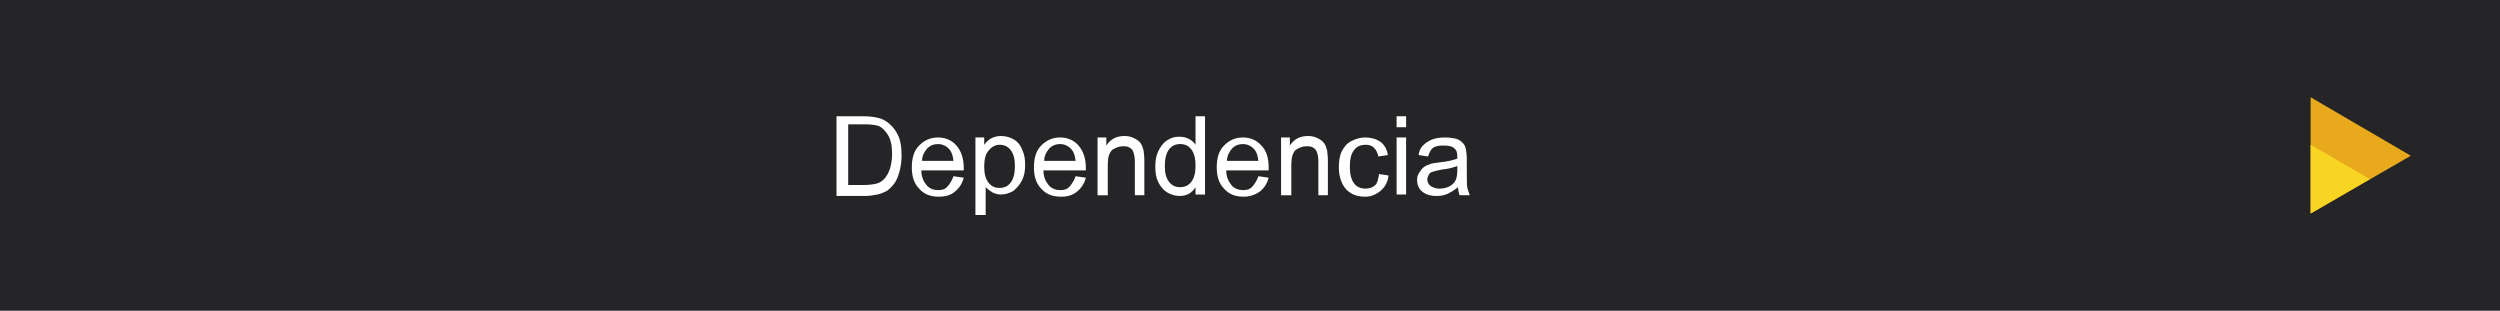 <?xml version="1.0" encoding="utf-8"?>
<!-- Generator: Adobe Illustrator 19.0.0, SVG Export Plug-In . SVG Version: 6.00 Build 0)  -->
<svg version="1.1" id="Capa_1" xmlns="http://www.w3.org/2000/svg" xmlns:xlink="http://www.w3.org/1999/xlink" x="0px" y="0px"
	 viewBox="0 0 341.9 42.5" style="enable-background:new 0 0 341.9 42.5;" xml:space="preserve">
<style type="text/css">
	.st0{fill:#252527;}
	.st1{fill:#FFFFFF;}
	.st2{fill:#E8A91C;}
	.st3{fill:#F9D523;}
</style>
<rect id="XMLID_14641_" class="st0" width="341.9" height="42.5"/>
<g id="XMLID_19_">
	<g id="XMLID_304_">
		<path id="XMLID_332_" class="st1" d="M114.4,26.6V15.9h3.7c0.8,0,1.5,0.1,1.9,0.2c0.6,0.1,1.1,0.4,1.6,0.8c0.6,0.5,1,1.1,1.3,1.8
			c0.3,0.7,0.4,1.6,0.4,2.6c0,0.8-0.1,1.5-0.3,2.2s-0.4,1.2-0.7,1.6c-0.3,0.4-0.6,0.7-1,1c-0.4,0.2-0.8,0.4-1.3,0.5
			c-0.5,0.1-1.1,0.2-1.7,0.2H114.4z M115.9,25.3h2.3c0.7,0,1.3-0.1,1.7-0.2c0.4-0.1,0.7-0.3,1-0.6c0.3-0.3,0.6-0.8,0.8-1.4
			c0.2-0.6,0.3-1.3,0.3-2.1c0-1.1-0.2-2-0.6-2.6c-0.4-0.6-0.8-1-1.3-1.2c-0.4-0.1-1-0.2-1.8-0.2h-2.3V25.3z"/>
		<path id="XMLID_329_" class="st1" d="M130.4,24.1l1.4,0.2c-0.2,0.8-0.6,1.4-1.2,1.9s-1.3,0.7-2.2,0.7c-1.1,0-2-0.3-2.7-1.1
			c-0.7-0.7-1-1.7-1-2.9c0-1.3,0.3-2.3,1-3s1.5-1.1,2.6-1.1c1,0,1.9,0.4,2.5,1.1s1,1.7,1,3c0,0.1,0,0.2,0,0.4H126
			c0,0.9,0.3,1.5,0.7,2s1,0.7,1.6,0.7c0.5,0,0.9-0.1,1.2-0.4S130.2,24.7,130.4,24.1z M126.1,22h4.3c-0.1-0.7-0.2-1.1-0.5-1.5
			c-0.4-0.5-1-0.8-1.6-0.8c-0.6,0-1.1,0.2-1.5,0.6C126.4,20.8,126.1,21.3,126.1,22z"/>
		<path id="XMLID_326_" class="st1" d="M133.4,29.6V18.8h1.2v1c0.3-0.4,0.6-0.7,1-0.9c0.4-0.2,0.8-0.3,1.3-0.3
			c0.7,0,1.3,0.2,1.8,0.5s0.9,0.8,1.1,1.4c0.3,0.6,0.4,1.3,0.4,2c0,0.8-0.1,1.5-0.4,2.1c-0.3,0.6-0.7,1.1-1.2,1.5
			c-0.5,0.3-1.1,0.5-1.7,0.5c-0.4,0-0.8-0.1-1.2-0.3c-0.3-0.2-0.6-0.4-0.9-0.7v3.8H133.4z M134.6,22.8c0,1,0.2,1.7,0.6,2.2
			s0.9,0.7,1.5,0.7c0.6,0,1.1-0.2,1.5-0.7c0.4-0.5,0.6-1.3,0.6-2.3c0-1-0.2-1.7-0.6-2.2s-0.9-0.7-1.5-0.7c-0.6,0-1.1,0.3-1.5,0.8
			C134.8,21,134.6,21.8,134.6,22.8z"/>
		<path id="XMLID_323_" class="st1" d="M147.1,24.1l1.4,0.2c-0.2,0.8-0.6,1.4-1.2,1.9s-1.3,0.7-2.2,0.7c-1.1,0-2-0.3-2.7-1.1
			c-0.7-0.7-1-1.7-1-2.9c0-1.3,0.3-2.3,1-3s1.5-1.1,2.6-1.1c1,0,1.9,0.4,2.5,1.1s1,1.7,1,3c0,0.1,0,0.2,0,0.4h-5.8
			c0,0.9,0.3,1.5,0.7,2s1,0.7,1.6,0.7c0.5,0,0.9-0.1,1.2-0.4S146.9,24.7,147.1,24.1z M142.8,22h4.3c-0.1-0.7-0.2-1.1-0.5-1.5
			c-0.4-0.5-1-0.8-1.6-0.8c-0.6,0-1.1,0.2-1.5,0.6C143.1,20.8,142.8,21.3,142.8,22z"/>
		<path id="XMLID_321_" class="st1" d="M150.1,26.6v-7.8h1.2v1.1c0.6-0.9,1.4-1.3,2.5-1.3c0.5,0,0.9,0.1,1.3,0.3
			c0.4,0.2,0.7,0.4,0.9,0.7s0.3,0.6,0.4,1c0,0.2,0.1,0.7,0.1,1.3v4.8h-1.3v-4.7c0-0.5-0.1-0.9-0.2-1.2c-0.1-0.3-0.3-0.5-0.5-0.6
			c-0.3-0.2-0.6-0.2-0.9-0.2c-0.6,0-1,0.2-1.5,0.5c-0.4,0.4-0.6,1-0.6,2v4.2H150.1z"/>
		<path id="XMLID_318_" class="st1" d="M163.5,26.6v-1c-0.5,0.8-1.2,1.2-2.2,1.2c-0.6,0-1.2-0.2-1.7-0.5c-0.5-0.3-0.9-0.8-1.2-1.4
			c-0.3-0.6-0.4-1.3-0.4-2.1c0-0.8,0.1-1.5,0.4-2.1c0.3-0.6,0.6-1.1,1.2-1.5s1.1-0.5,1.7-0.5c0.5,0,0.9,0.1,1.3,0.3
			c0.4,0.2,0.7,0.5,0.9,0.8v-3.9h1.3v10.7H163.5z M159.3,22.7c0,1,0.2,1.7,0.6,2.2s0.9,0.7,1.5,0.7c0.6,0,1.1-0.2,1.5-0.7
			c0.4-0.5,0.6-1.2,0.6-2.2c0-1.1-0.2-1.8-0.6-2.3s-0.9-0.7-1.5-0.7c-0.6,0-1.1,0.2-1.5,0.7S159.3,21.7,159.3,22.7z"/>
		<path id="XMLID_315_" class="st1" d="M172.1,24.1l1.4,0.2c-0.2,0.8-0.6,1.4-1.2,1.9c-0.6,0.4-1.3,0.7-2.2,0.7
			c-1.1,0-2-0.3-2.7-1.1c-0.7-0.7-1-1.7-1-2.9c0-1.3,0.3-2.3,1-3s1.5-1.1,2.6-1.1c1,0,1.9,0.4,2.5,1.1c0.7,0.7,1,1.7,1,3
			c0,0.1,0,0.2,0,0.4h-5.8c0,0.9,0.3,1.5,0.7,2s1,0.7,1.6,0.7c0.5,0,0.9-0.1,1.2-0.4S171.9,24.7,172.1,24.1z M167.8,22h4.3
			c-0.1-0.7-0.2-1.1-0.5-1.5c-0.4-0.5-1-0.8-1.6-0.8c-0.6,0-1.1,0.2-1.5,0.6C168.1,20.8,167.8,21.3,167.8,22z"/>
		<path id="XMLID_313_" class="st1" d="M175.2,26.6v-7.8h1.2v1.1c0.6-0.9,1.4-1.3,2.5-1.3c0.5,0,0.9,0.1,1.3,0.3
			c0.4,0.2,0.7,0.4,0.9,0.7s0.3,0.6,0.4,1c0,0.2,0.1,0.7,0.1,1.3v4.8h-1.3v-4.7c0-0.5-0.1-0.9-0.2-1.2c-0.1-0.3-0.3-0.5-0.5-0.6
			c-0.3-0.2-0.6-0.2-0.9-0.2c-0.6,0-1,0.2-1.5,0.5c-0.4,0.4-0.6,1-0.6,2v4.2H175.2z"/>
		<path id="XMLID_311_" class="st1" d="M188.6,23.8l1.3,0.2c-0.1,0.9-0.5,1.6-1.1,2.1c-0.6,0.5-1.3,0.8-2.1,0.8
			c-1.1,0-1.9-0.3-2.6-1c-0.6-0.7-1-1.7-1-3c0-0.8,0.1-1.6,0.4-2.2c0.3-0.6,0.7-1.1,1.3-1.4c0.6-0.3,1.2-0.5,1.9-0.5
			c0.8,0,1.5,0.2,2.1,0.6c0.5,0.4,0.9,1,1,1.8l-1.3,0.2c-0.1-0.5-0.3-0.9-0.6-1.2c-0.3-0.3-0.7-0.4-1.1-0.4c-0.7,0-1.2,0.2-1.6,0.7
			c-0.4,0.5-0.6,1.2-0.6,2.3c0,1,0.2,1.8,0.6,2.3s0.9,0.7,1.6,0.7c0.5,0,1-0.2,1.3-0.5S188.5,24.4,188.6,23.8z"/>
		<path id="XMLID_308_" class="st1" d="M191,17.4v-1.5h1.3v1.5H191z M191,26.6v-7.8h1.3v7.8H191z"/>
		<path id="XMLID_305_" class="st1" d="M199.4,25.6c-0.5,0.4-1,0.7-1.4,0.9c-0.5,0.2-0.9,0.3-1.5,0.3c-0.9,0-1.5-0.2-2-0.6
			c-0.5-0.4-0.7-1-0.7-1.6c0-0.4,0.1-0.7,0.3-1c0.2-0.3,0.4-0.6,0.7-0.8s0.6-0.3,0.9-0.4c0.3-0.1,0.6-0.1,1.2-0.2
			c1.1-0.1,1.8-0.3,2.4-0.5c0-0.2,0-0.3,0-0.3c0-0.5-0.1-0.9-0.4-1.1c-0.3-0.3-0.8-0.4-1.5-0.4c-0.6,0-1.1,0.1-1.4,0.3
			c-0.3,0.2-0.5,0.6-0.7,1.2l-1.3-0.2c0.1-0.6,0.3-1,0.6-1.3c0.3-0.3,0.7-0.6,1.2-0.8c0.5-0.2,1.1-0.3,1.8-0.3
			c0.7,0,1.2,0.1,1.6,0.2s0.7,0.4,0.9,0.6c0.2,0.2,0.3,0.5,0.4,0.9c0,0.2,0.1,0.6,0.1,1.2v1.8c0,1.2,0,2,0.1,2.3
			c0.1,0.3,0.2,0.6,0.3,0.9h-1.4C199.5,26.3,199.4,26,199.4,25.6z M199.3,22.7c-0.5,0.2-1.2,0.4-2.2,0.5c-0.5,0.1-0.9,0.2-1.2,0.3
			s-0.4,0.2-0.5,0.4c-0.1,0.2-0.2,0.4-0.2,0.6c0,0.4,0.1,0.6,0.4,0.9c0.3,0.2,0.7,0.4,1.2,0.4c0.5,0,1-0.1,1.4-0.3
			c0.4-0.2,0.7-0.5,0.9-0.9c0.1-0.3,0.2-0.7,0.2-1.3V22.7z"/>
	</g>
</g>
<g id="XMLID_14629_">
	<polygon id="XMLID_14631_" class="st2" points="329.7,21.3 316,29.2 316,13.3 	"/>
	<polygon id="XMLID_14630_" class="st3" points="324.1,24.5 316,29.2 316,19.8 	"/>
</g>
</svg>
